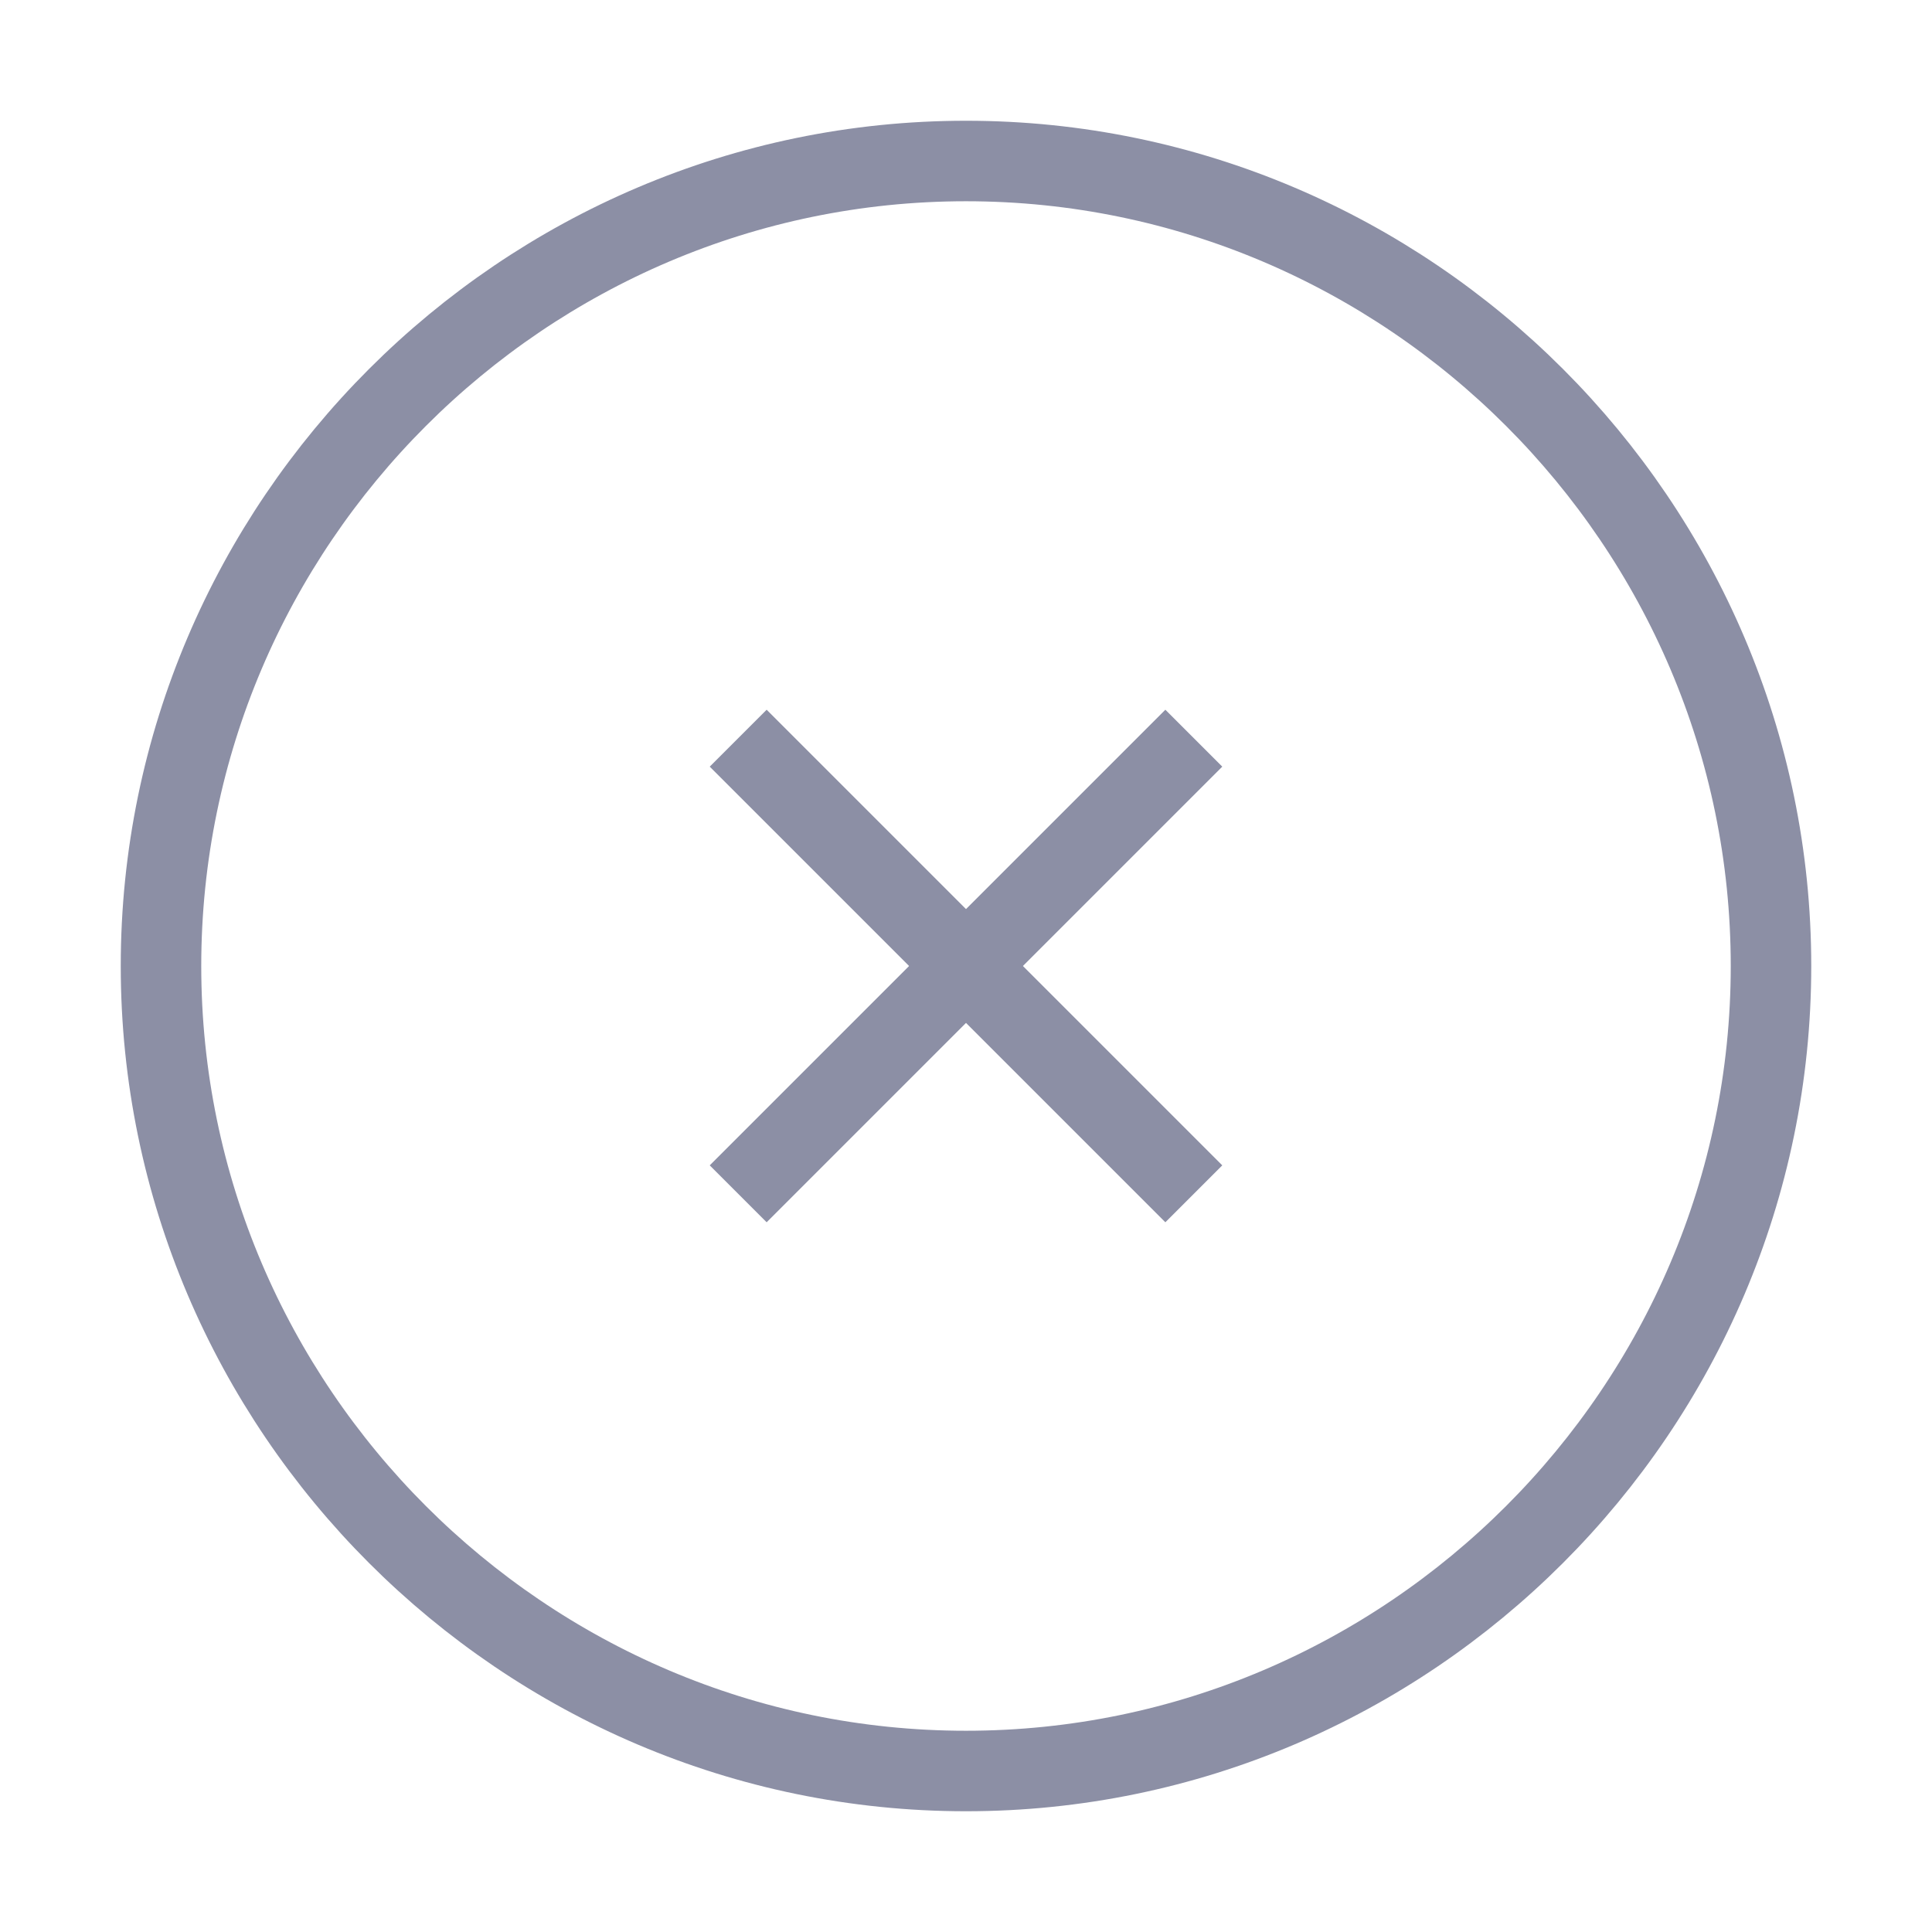<svg width="24" height="24" viewBox="0 0 24 24" fill="none" xmlns="http://www.w3.org/2000/svg">
<path d="M12 22C17.5 22 22 17.5 22 12C22 6.5 17.5 2 12 2C6.5 2 2 6.5 2 12C2 17.5 6.5 22 12 22Z" stroke="#8C8FA5" strokeWidth="1.5" strokeLinecap="round" strokeLinejoin="round"/>
<path d="M9.17 14.83L14.83 9.17" stroke="#8C8FA5" strokeWidth="1.5" strokeLinecap="round" strokeLinejoin="round"/>
<path d="M14.83 14.83L9.17 9.17" stroke="#8C8FA5" strokeWidth="1.5" strokeLinecap="round" strokeLinejoin="round"/>
</svg>
